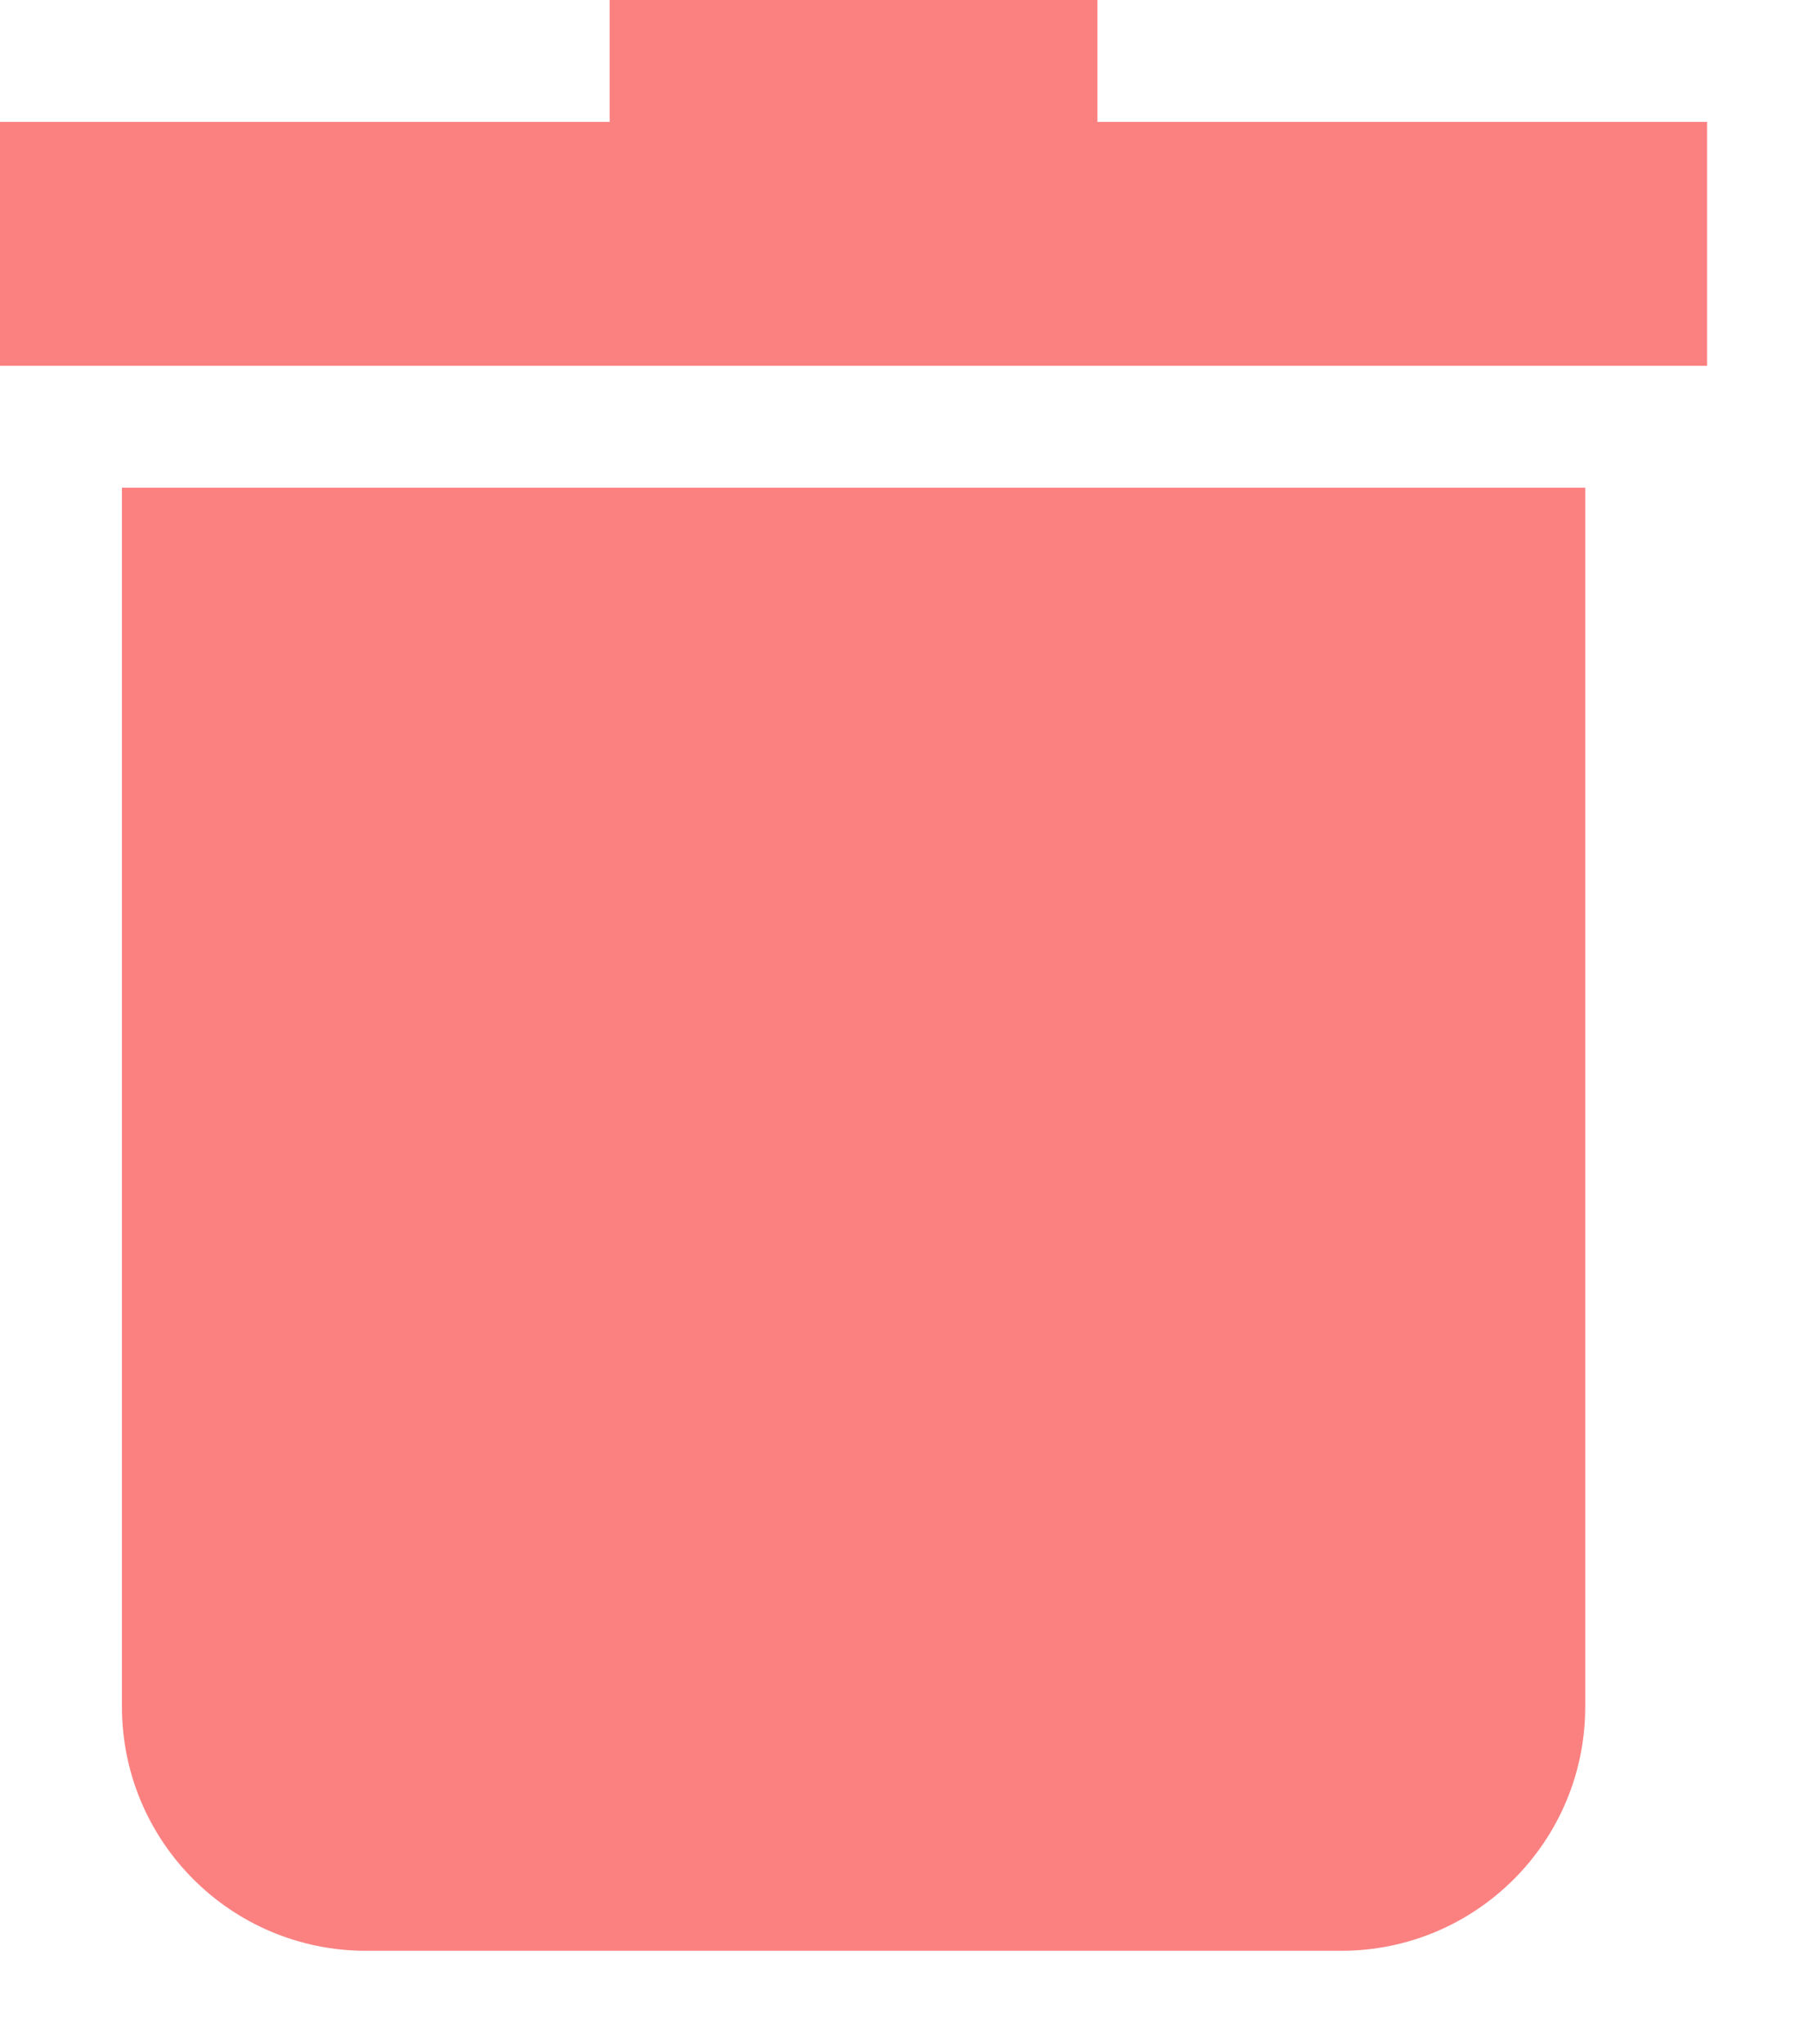 <?xml version="1.0" encoding="UTF-8"?>
<svg width="15px" height="17px" viewBox="0 0 15 17" version="1.1" xmlns="http://www.w3.org/2000/svg" xmlns:xlink="http://www.w3.org/1999/xlink">
    <!-- Generator: Sketch 54.1 (76490) - https://sketchapp.com -->
    <title>Group 2</title>
    <desc>Created with Sketch.</desc>
    <g id="Page-1" stroke="none" stroke-width="1" fill="none" fill-rule="evenodd">
        <g id="Group-2" fill="#FB8181" fill-rule="nonzero">
            <path d="M1.014,14.195 C1.015,15.315 1.922,16.222 3.042,16.223 L11.153,16.223 C12.273,16.222 13.18,15.315 13.181,14.195 L13.181,4.056 L1.014,4.056 L1.014,14.195 Z" id="Path"></path>
            <polygon id="Path" points="9.125 1.014 9.125 0 5.069 0 5.069 1.014 0 1.014 0 3.042 14.194 3.042 14.194 1.014"></polygon>
        </g>
    </g>
</svg>